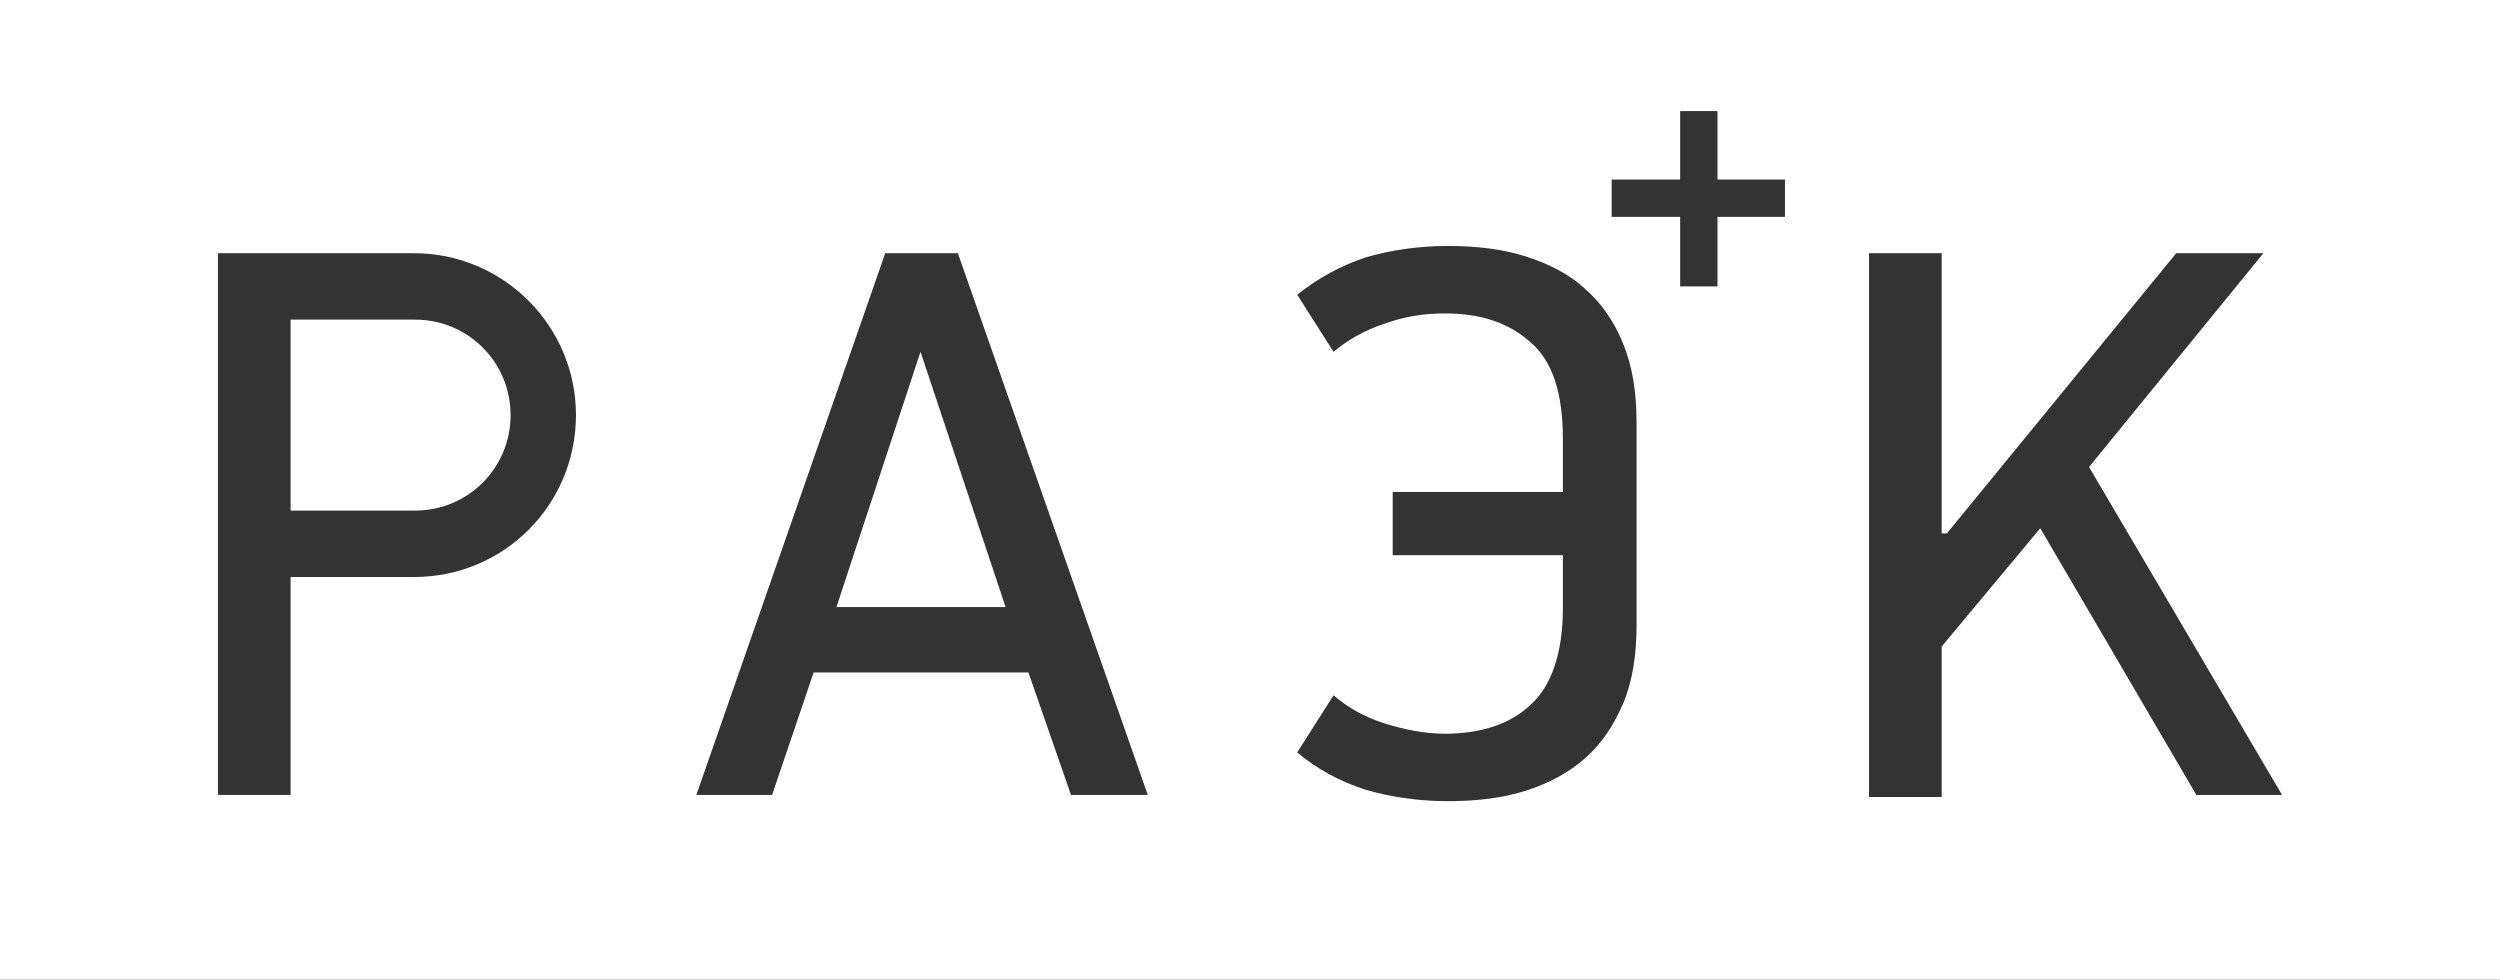 <?xml version="1.0" encoding="utf-8"?>
<!-- Generator: Adobe Illustrator 16.0.2, SVG Export Plug-In . SVG Version: 6.00 Build 0)  -->
<!DOCTYPE svg PUBLIC "-//W3C//DTD SVG 1.1//EN" "http://www.w3.org/Graphics/SVG/1.1/DTD/svg11.dtd">
<svg version="1.1" id="Слой_1" xmlns="http://www.w3.org/2000/svg" xmlns:xlink="http://www.w3.org/1999/xlink" x="0px" y="0px"
	 width="240.9px" height="94.4px" viewBox="0 0 240.9 94.4" enable-background="new 0 0 240.9 94.4" xml:space="preserve">
<rect x="0" y="0" width="240.9" height="94.4" fill="#333333" stroke="none"/>
<g>
	<polygon fill="#FFFFFF" points="80.6,58.5 96.9,58.5 88.7,33.9 	"/>
	<path fill="#FFFFFF" d="M40,30.8H28v18.4h12c5.1,0,9.2-4.1,9.2-9.2C49.2,34.9,45.1,30.8,40,30.8z"/>
	<path fill="#FFFFFF" d="M0,0v94.4h240.9V0H0z M39.9,55.6H28v21h-7V24.4h18.9c8.6,0,15.6,7,15.6,15.6C55.5,48.6,48.6,55.6,39.9,55.6
		z M103.2,76.6l-4.1-11.8H78.4l-4,11.8h-7.3l18.2-52.2h7l18.3,52.2H103.2z M157.7,60.2c0,2.9-0.4,5.5-1.3,7.6
		c-0.9,2.1-2.1,3.9-3.7,5.3c-1.6,1.4-3.5,2.4-5.7,3.1c-2.2,0.7-4.7,1-7.5,1c-2.8,0-5.5-0.4-7.9-1.1c-2.5-0.8-4.7-2-6.6-3.6l3.5-5.5
		c1.4,1.2,3,2.1,4.9,2.7c1.9,0.6,3.9,1,5.8,1c3.5,0,6.3-0.9,8.3-2.8c2-1.8,3.1-5,3.1-9.3v-5.1h-16.4v-6.1h16.4v-5.1
		c0-4.4-1-7.5-3.1-9.3c-2.1-1.9-4.8-2.8-8.3-2.8c-2,0-3.9,0.3-5.8,1c-1.9,0.6-3.6,1.6-4.9,2.7l-3.5-5.5c2-1.6,4.2-2.8,6.6-3.6
		c2.4-0.7,5.1-1.1,7.9-1.1c2.8,0,5.3,0.3,7.5,1c2.2,0.7,4.2,1.7,5.7,3.1c1.6,1.4,2.8,3.1,3.7,5.3c0.9,2.2,1.3,4.7,1.3,7.6V60.2z
		 M172,20.9h-6.5v6.7h-3.6v-6.7h-6.6v-3.6h6.6v-6.6h3.6v6.6h6.5V20.9z M211.7,76.7l-15.1-25.8l-9.5,11.4v14.5h-7V24.4h7v27h0.5
		l22.1-27h8.4l-16.8,20.6l18.6,31.6H211.7z"/>
</g>
</svg>

